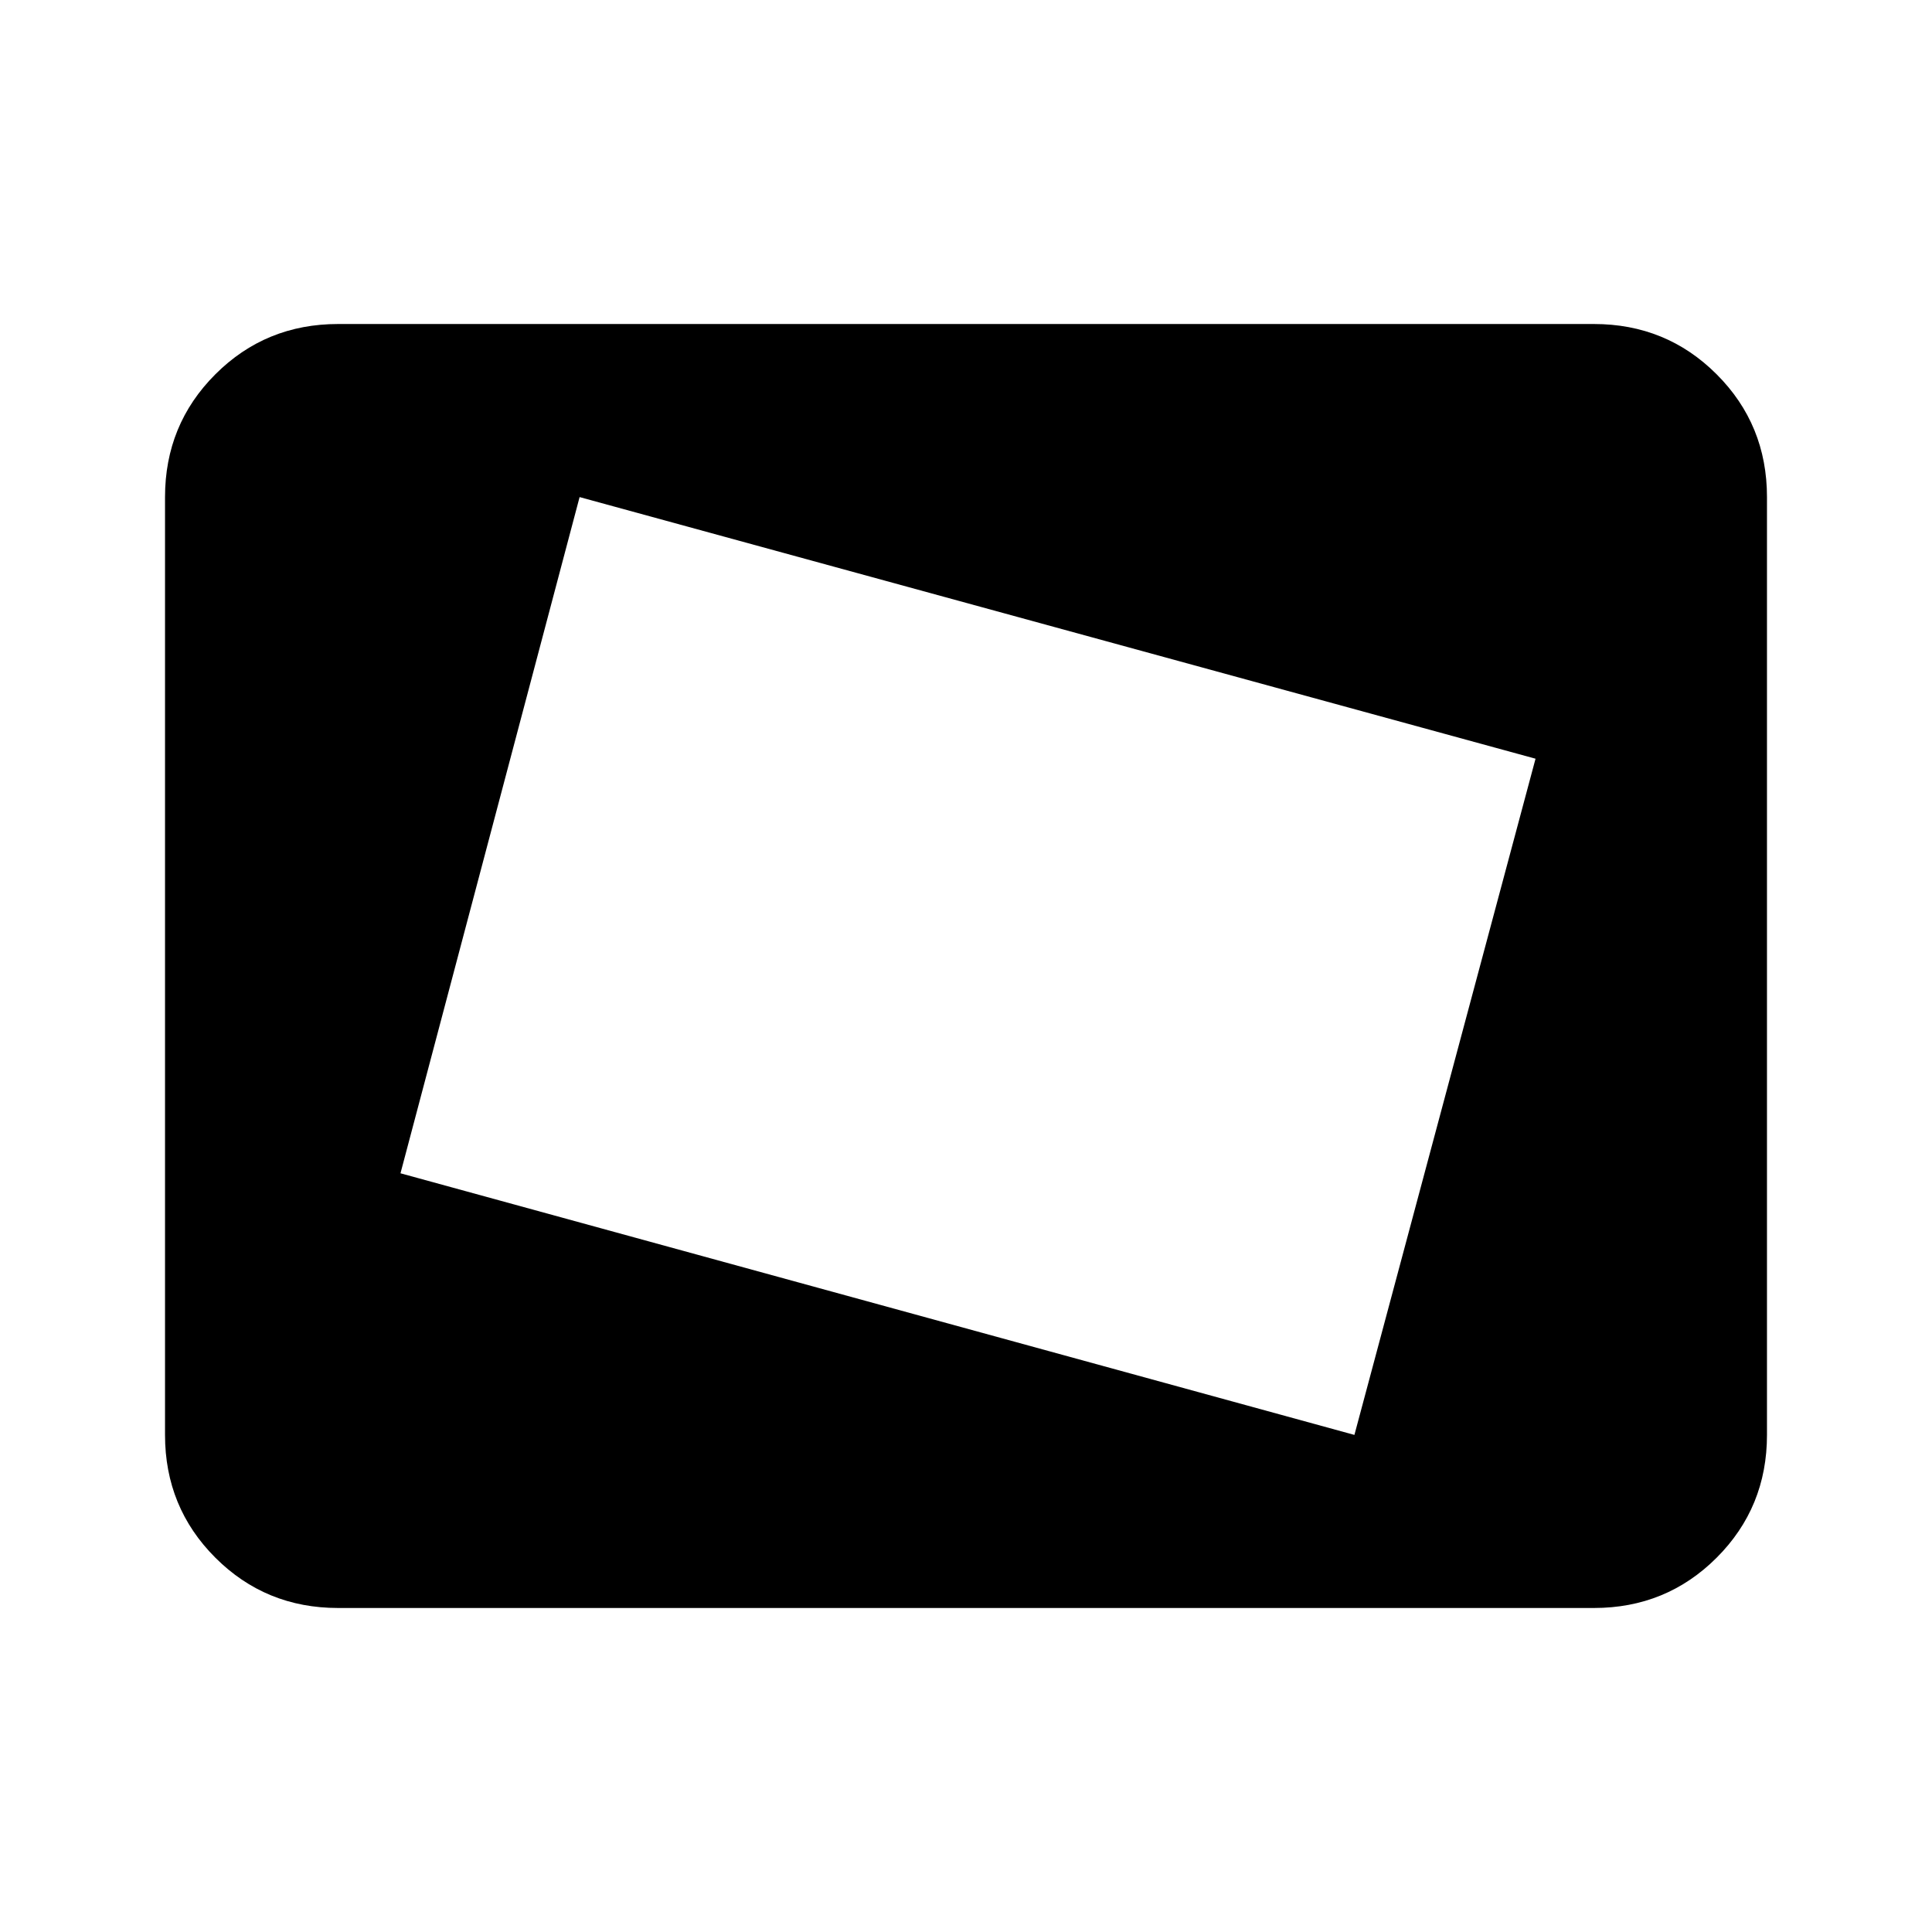 <svg xmlns="http://www.w3.org/2000/svg" height="24" width="24"><path d="m16.825 17.825 2.25-8.4L7.2 6.175l-2.225 8.4ZM7.375 13.2 8.6 8.575ZM4.2 19.975q-.9 0-1.525-.625-.625-.625-.625-1.525V6.175q0-.9.625-1.525.625-.625 1.525-.625h15.6q.9 0 1.525.625.625.625.625 1.525v11.65q0 .9-.625 1.525-.625.625-1.525.625Z"/></svg>